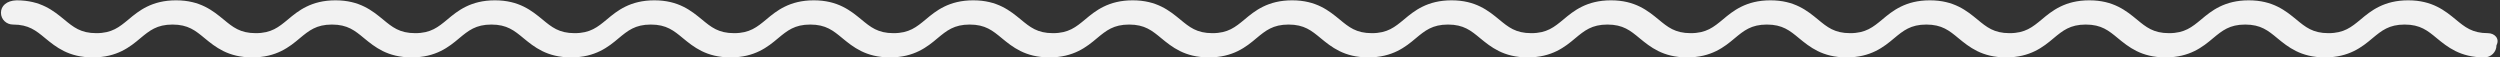 <?xml version="1.0" encoding="utf-8"?>
<!-- Generator: Adobe Illustrator 18.1.1, SVG Export Plug-In . SVG Version: 6.00 Build 0)  -->
<svg version="1.1" id="Layer_1" xmlns="http://www.w3.org/2000/svg" xmlns:xlink="http://www.w3.org/1999/xlink" x="0px" y="0px"
	 viewBox="0 0 784 18" enable-background="new 0 0 784 18" xml:space="preserve">
<rect x="0" y="0" width="784" height="18" fill="#333333" stroke="none"/>
<path fill="#F2F2F2" d="M780.2,10.4c-4.9,0-7.2-1.9-10.1-4.3c-3.3-2.7-7.3-6-14.9-6c-7.6,0-11.7,3.3-14.9,6
	c-2.9,2.4-5.2,4.3-10.1,4.3c-4.9,0-7.2-1.9-10.1-4.3c-3.3-2.7-7.3-6-14.9-6c-7.6,0-11.7,3.3-14.9,6c-2.9,2.4-5.2,4.3-10.1,4.3
	c-4.9,0-7.2-1.9-10.1-4.3c-3.3-2.7-7.3-6-14.9-6c-7.6,0-11.7,3.3-14.9,6c-2.9,2.4-5.2,4.3-10.1,4.3c-4.9,0-7.2-1.9-10.1-4.3
	c-3.3-2.7-7.3-6-14.9-6c-7.6,0-11.7,3.3-14.9,6c-2.9,2.4-5.2,4.3-10.1,4.3c-4.9,0-7.2-1.9-10.1-4.3c-3.3-2.7-7.3-6-14.9-6
	c-7.6,0-11.7,3.3-14.9,6c-2.9,2.4-5.2,4.3-10.1,4.3c-4.9,0-7.2-1.9-10.1-4.3c-3.3-2.7-7.3-6-14.9-6c-7.6,0-11.7,3.3-14.9,6
	c-2.9,2.4-5.2,4.3-10.1,4.3c-4.9,0-7.2-1.9-10.1-4.3c-3.3-2.7-7.3-6-14.9-6c-7.6,0-11.7,3.3-14.9,6c-2.9,2.4-5.2,4.3-10.1,4.3
	c-4.9,0-7.2-1.9-10.1-4.3c-3.3-2.7-7.3-6-14.9-6c-7.6,0-11.7,3.3-14.9,6c-2.9,2.4-5.2,4.3-10.1,4.3c-4.9,0-7.2-1.9-10.1-4.3
	c-3.3-2.7-7.3-6-14.9-6c-7.6,0-11.7,3.3-14.9,6c-2.9,2.4-5.2,4.3-10.1,4.3c-4.9,0-7.2-1.9-10.1-4.3c-3.3-2.7-7.3-6-14.9-6
	c-7.6,0-11.7,3.3-14.9,6c-2.9,2.4-5.2,4.3-10.1,4.3s-7.2-1.9-10.1-4.3c-3.3-2.7-7.3-6-14.9-6c-7.6,0-11.7,3.3-14.9,6
	c-2.9,2.4-5.2,4.3-10.1,4.3c-4.9,0-7.2-1.9-10.1-4.3c-3.3-2.7-7.3-6-14.9-6c-7.6,0-11.7,3.3-14.9,6c-2.9,2.4-5.2,4.3-10.1,4.3
	s-7.2-1.9-10.1-4.3c-3.3-2.7-7.3-6-14.9-6c-7.6,0-11.7,3.3-14.9,6c-2.9,2.4-5.2,4.3-10.1,4.3c-4.9,0-7.2-1.9-10.1-4.3
	c-3.3-2.7-7.3-6-14.9-6c-7.6,0-11.7,3.3-14.9,6c-2.9,2.4-5.2,4.3-10.1,4.3c-4.9,0-7.2-1.9-10.1-4.3c-3.3-2.7-7.3-6-14.9-6
	c-7.6,0-11.7,3.3-14.9,6c-2.9,2.4-5.2,4.3-10.1,4.3c-4.9,0-7.2-1.9-10.1-4.3c-3.3-2.7-7.3-6-14.9-6C2,0.2,0.3,1.9,0.3,4
	S2,7.7,4.1,7.7c4.9,0,7.2,1.9,10.1,4.3c3.3,2.7,7.3,6,14.9,6c7.6,0,11.7-3.3,14.9-6c2.9-2.4,5.2-4.3,10.1-4.3
	c4.9,0,7.2,1.9,10.1,4.3c3.3,2.7,7.3,6,14.9,6c7.6,0,11.7-3.3,14.9-6c2.9-2.4,5.2-4.3,10.1-4.3c4.9,0,7.2,1.9,10.1,4.3
	c3.3,2.7,7.3,6,14.9,6c7.6,0,11.7-3.3,14.9-6c2.9-2.4,5.2-4.3,10.1-4.3s7.2,1.9,10.1,4.3c3.3,2.7,7.3,6,14.9,6
	c7.6,0,11.7-3.3,14.9-6c2.9-2.4,5.2-4.3,10.1-4.3c4.9,0,7.2,1.9,10.1,4.3c3.3,2.7,7.3,6,14.9,6c7.6,0,11.7-3.3,14.9-6
	c2.9-2.4,5.2-4.3,10.1-4.3c4.9,0,7.2,1.9,10.1,4.3c3.3,2.7,7.3,6,14.9,6c7.6,0,11.7-3.3,14.9-6c2.9-2.4,5.2-4.3,10.1-4.3
	c4.9,0,7.2,1.9,10.1,4.3c3.3,2.7,7.3,6,14.9,6s11.7-3.3,14.9-6c2.9-2.4,5.2-4.3,10.1-4.3c4.9,0,7.2,1.9,10.1,4.3
	c3.3,2.7,7.3,6,14.9,6c7.6,0,11.7-3.3,14.9-6c2.9-2.4,5.2-4.3,10.1-4.3c4.9,0,7.2,1.9,10.1,4.3c3.3,2.7,7.3,6,14.9,6
	c7.6,0,11.7-3.3,14.9-6c2.9-2.4,5.2-4.3,10.1-4.3c4.9,0,7.2,1.9,10.1,4.3c3.3,2.7,7.3,6,14.9,6c7.6,0,11.7-3.3,14.9-6
	c2.9-2.4,5.2-4.3,10.1-4.3c4.9,0,7.2,1.9,10.1,4.3c3.3,2.7,7.3,6,14.9,6c7.6,0,11.7-3.3,14.9-6c2.9-2.4,5.2-4.3,10.1-4.3
	c4.9,0,7.2,1.9,10.1,4.3c3.3,2.7,7.3,6,14.9,6c7.6,0,11.7-3.3,14.9-6c2.9-2.4,5.2-4.3,10.1-4.3c4.9,0,7.2,1.9,10.1,4.3
	c3.3,2.7,7.3,6,14.9,6c7.6,0,11.7-3.3,14.9-6c2.9-2.4,5.2-4.3,10.1-4.3c4.9,0,7.2,1.9,10.1,4.3c3.3,2.7,7.3,6,14.9,6
	c7.6,0,11.7-3.3,14.9-6c2.9-2.4,5.2-4.3,10.1-4.3c4.9,0,7.2,1.9,10.1,4.3c3.3,2.7,7.3,6,14.9,6c7.6,0,11.7-3.3,14.9-6
	c2.9-2.4,5.2-4.3,10.1-4.3c4.9,0,7.2,1.9,10.1,4.3c3.3,2.7,7.3,6,14.9,6c2.1,0,3.8-1.7,3.8-3.8C784,12.1,782.3,10.4,780.2,10.4z"/>
</svg>
